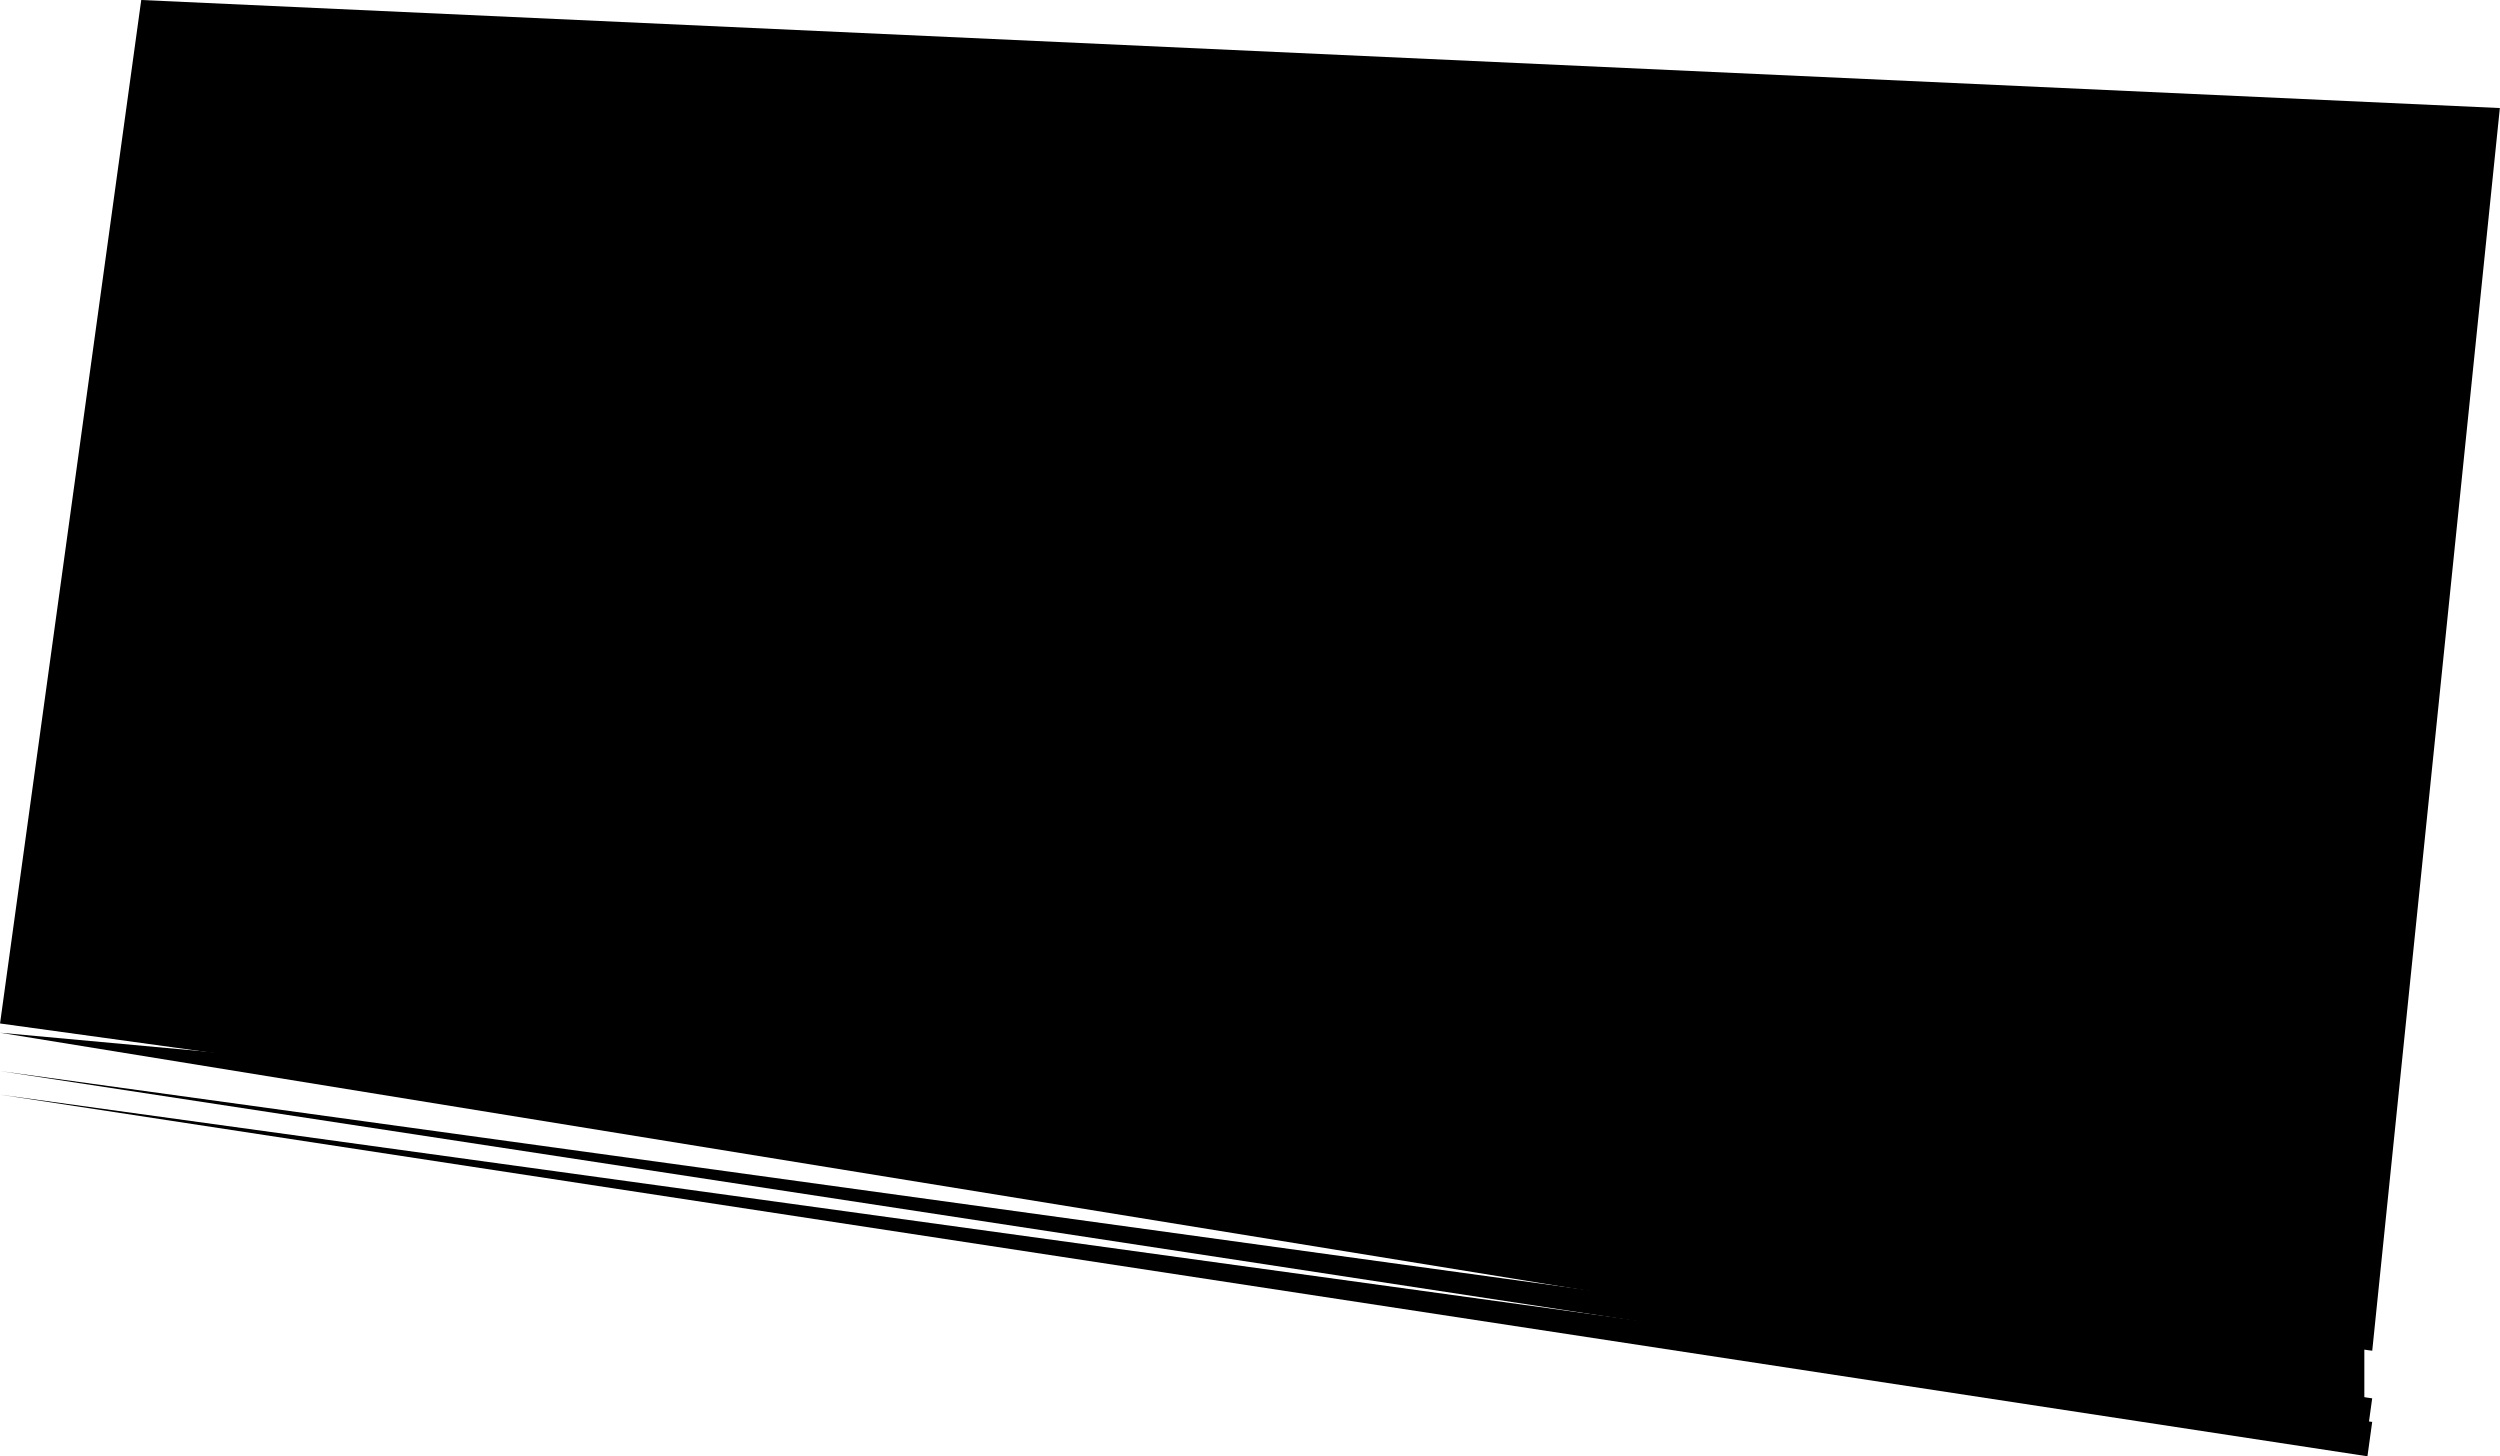 <svg width="8480" height="4940" viewBox="0 0 8480 4940" fill="none" xmlns="http://www.w3.org/2000/svg">
<path d="M479.086 0L8479.5 366.5L8046.63 4581.72L0.14 3471.62L479.086 0Z" fill="black"/>
<path d="M3.91396e-05 3503L8019.85 4238.5V4806.17L3.91396e-05 3503Z" fill="black"/>
<path d="M0 3633L8046.49 4743.1L8030.39 4859.75L0 3633Z" fill="black"/>
<path d="M0 3713L8046.49 4823.1L8030.39 4939.75L0 3713Z" fill="black"/>
</svg>
